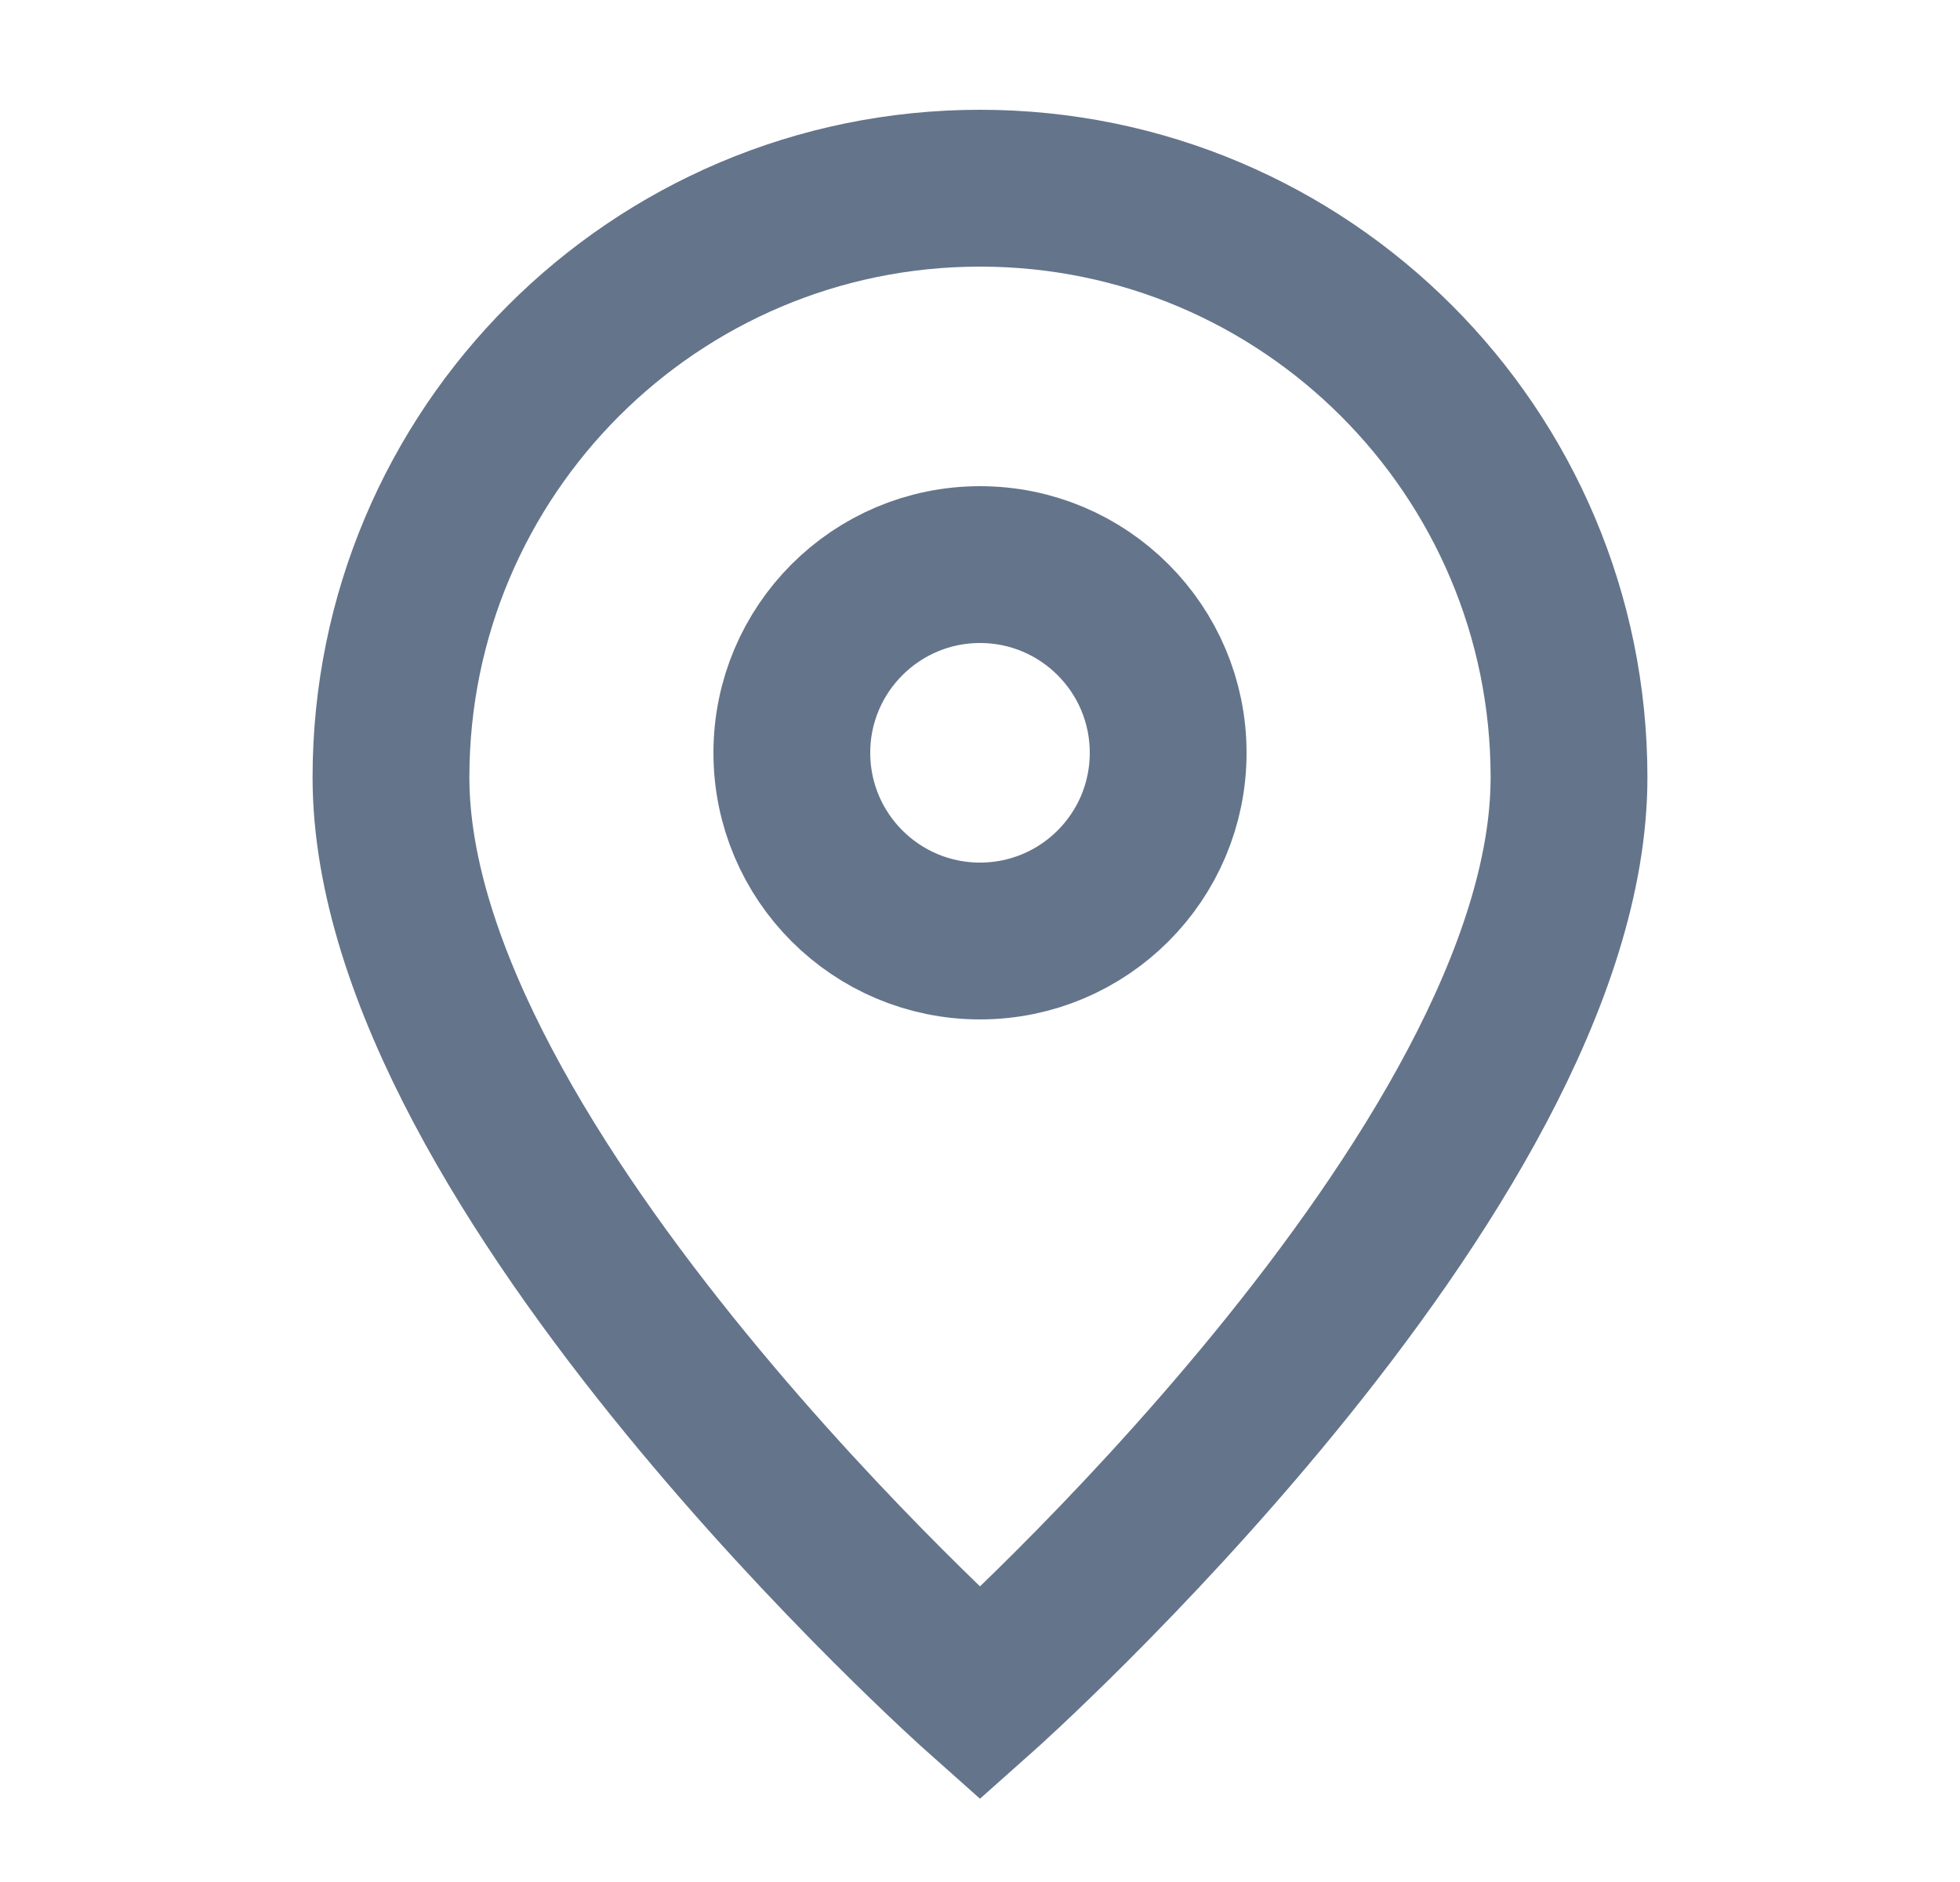 <svg width="25" height="24" viewBox="0 0 25 24" fill="none" xmlns="http://www.w3.org/2000/svg">
<path d="M12.5 21.6C12.5 21.6 20.013 14.922 20.013 9.913C20.013 5.764 16.649 2.4 12.5 2.4C8.351 2.4 4.987 5.764 4.987 9.913C4.987 14.922 12.5 21.6 12.5 21.6Z" stroke="#64748B" stroke-width="2"/>
<path d="M14.9 9.6C14.9 10.926 13.826 12 12.5 12C11.175 12 10.1 10.926 10.1 9.6C10.1 8.275 11.175 7.2 12.5 7.2C13.826 7.2 14.9 8.275 14.9 9.6Z" stroke="#64748B" stroke-width="2"/>
</svg>
